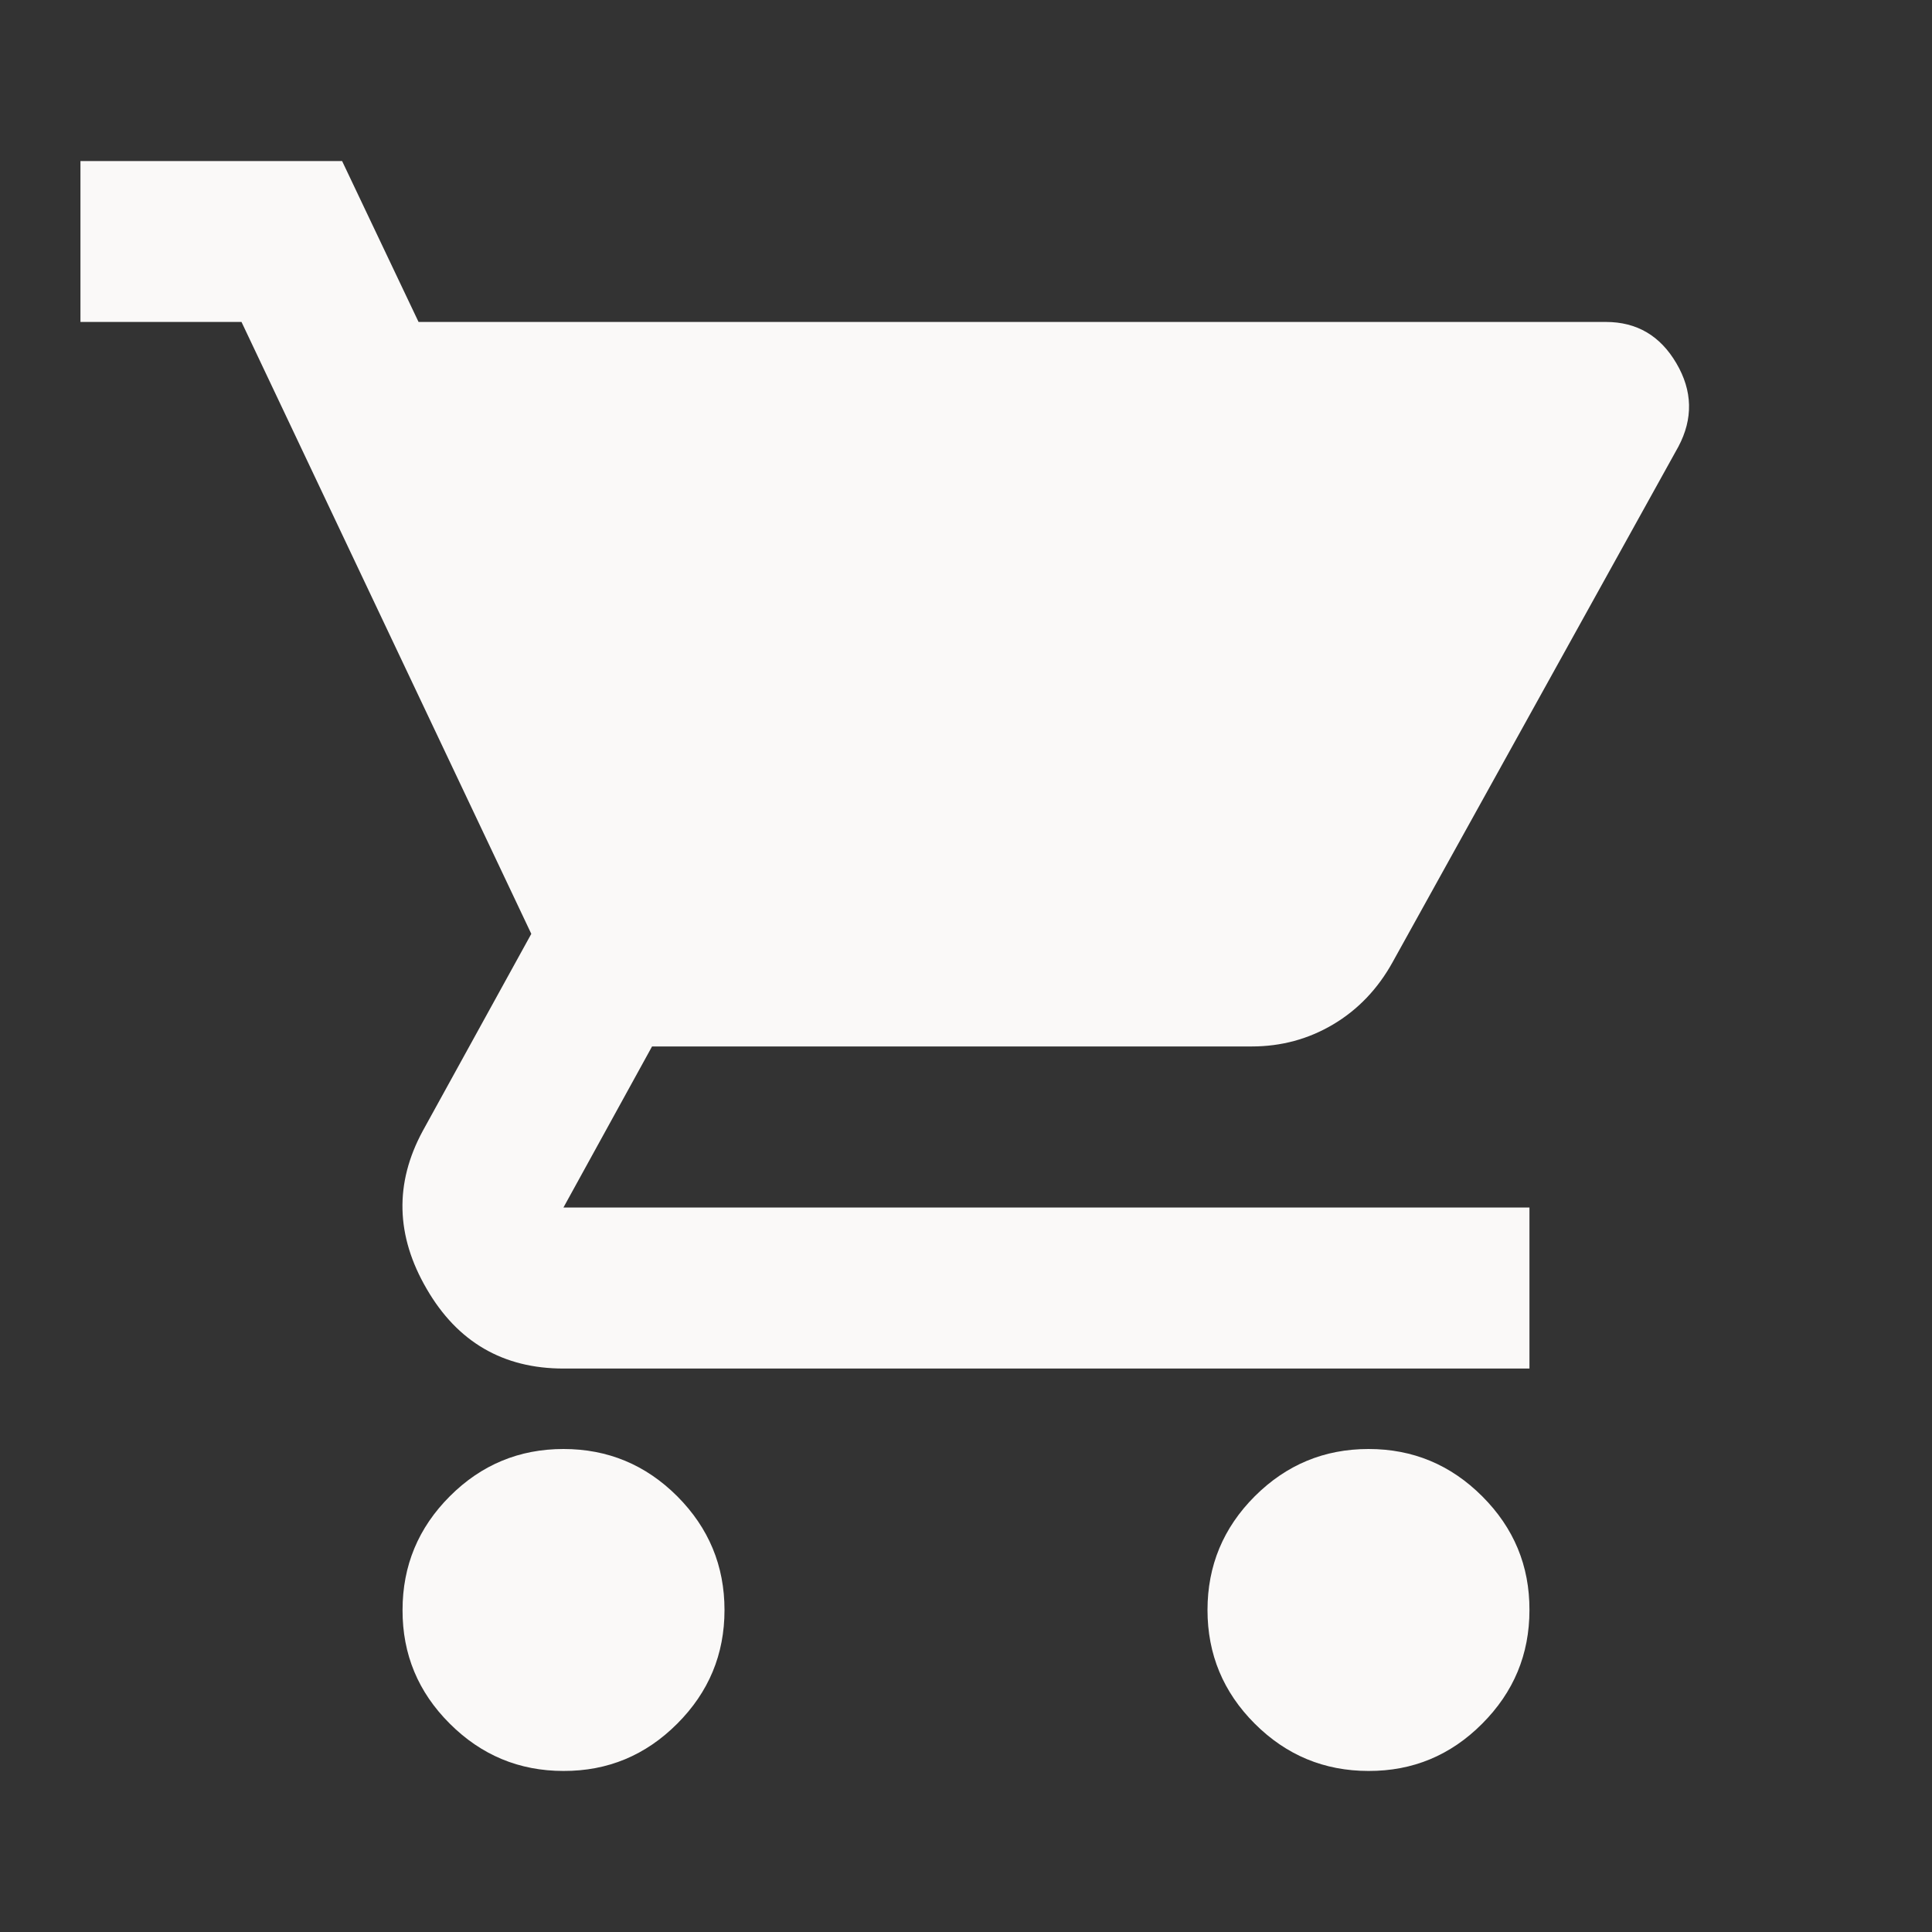 <svg width="14" height="14" viewBox="0 0 14 14" fill="none" xmlns="http://www.w3.org/2000/svg">
<rect x="0" y="0" width="14" height="14" fill="#333333" stroke="none"/>
<path d="M4.083 12.833C3.763 12.833 3.488 12.719 3.259 12.49C3.03 12.262 2.916 11.987 2.917 11.667C2.917 11.346 3.031 11.071 3.26 10.842C3.488 10.614 3.763 10.5 4.083 10.5C4.404 10.5 4.679 10.614 4.908 10.843C5.136 11.072 5.25 11.346 5.25 11.667C5.25 11.988 5.136 12.262 4.907 12.491C4.678 12.72 4.404 12.834 4.083 12.833ZM9.917 12.833C9.596 12.833 9.321 12.719 9.092 12.49C8.864 12.262 8.75 11.987 8.75 11.667C8.75 11.346 8.864 11.071 9.093 10.842C9.322 10.614 9.596 10.5 9.917 10.5C10.238 10.5 10.512 10.614 10.741 10.843C10.97 11.072 11.084 11.346 11.083 11.667C11.083 11.988 10.969 12.262 10.74 12.491C10.512 12.72 10.237 12.834 9.917 12.833ZM3.033 2.333H11.637C11.861 2.333 12.031 2.433 12.148 2.633C12.265 2.832 12.27 3.034 12.162 3.237L10.092 6.971C9.985 7.165 9.841 7.316 9.661 7.423C9.481 7.53 9.284 7.583 9.071 7.583H4.725L4.083 8.75H11.083V9.917H4.083C3.646 9.917 3.315 9.725 3.092 9.34C2.868 8.956 2.858 8.575 3.063 8.196L3.85 6.767L1.75 2.333H0.583V1.167H2.479L3.033 2.333Z" fill="#FAF9F8"/>
</svg>
